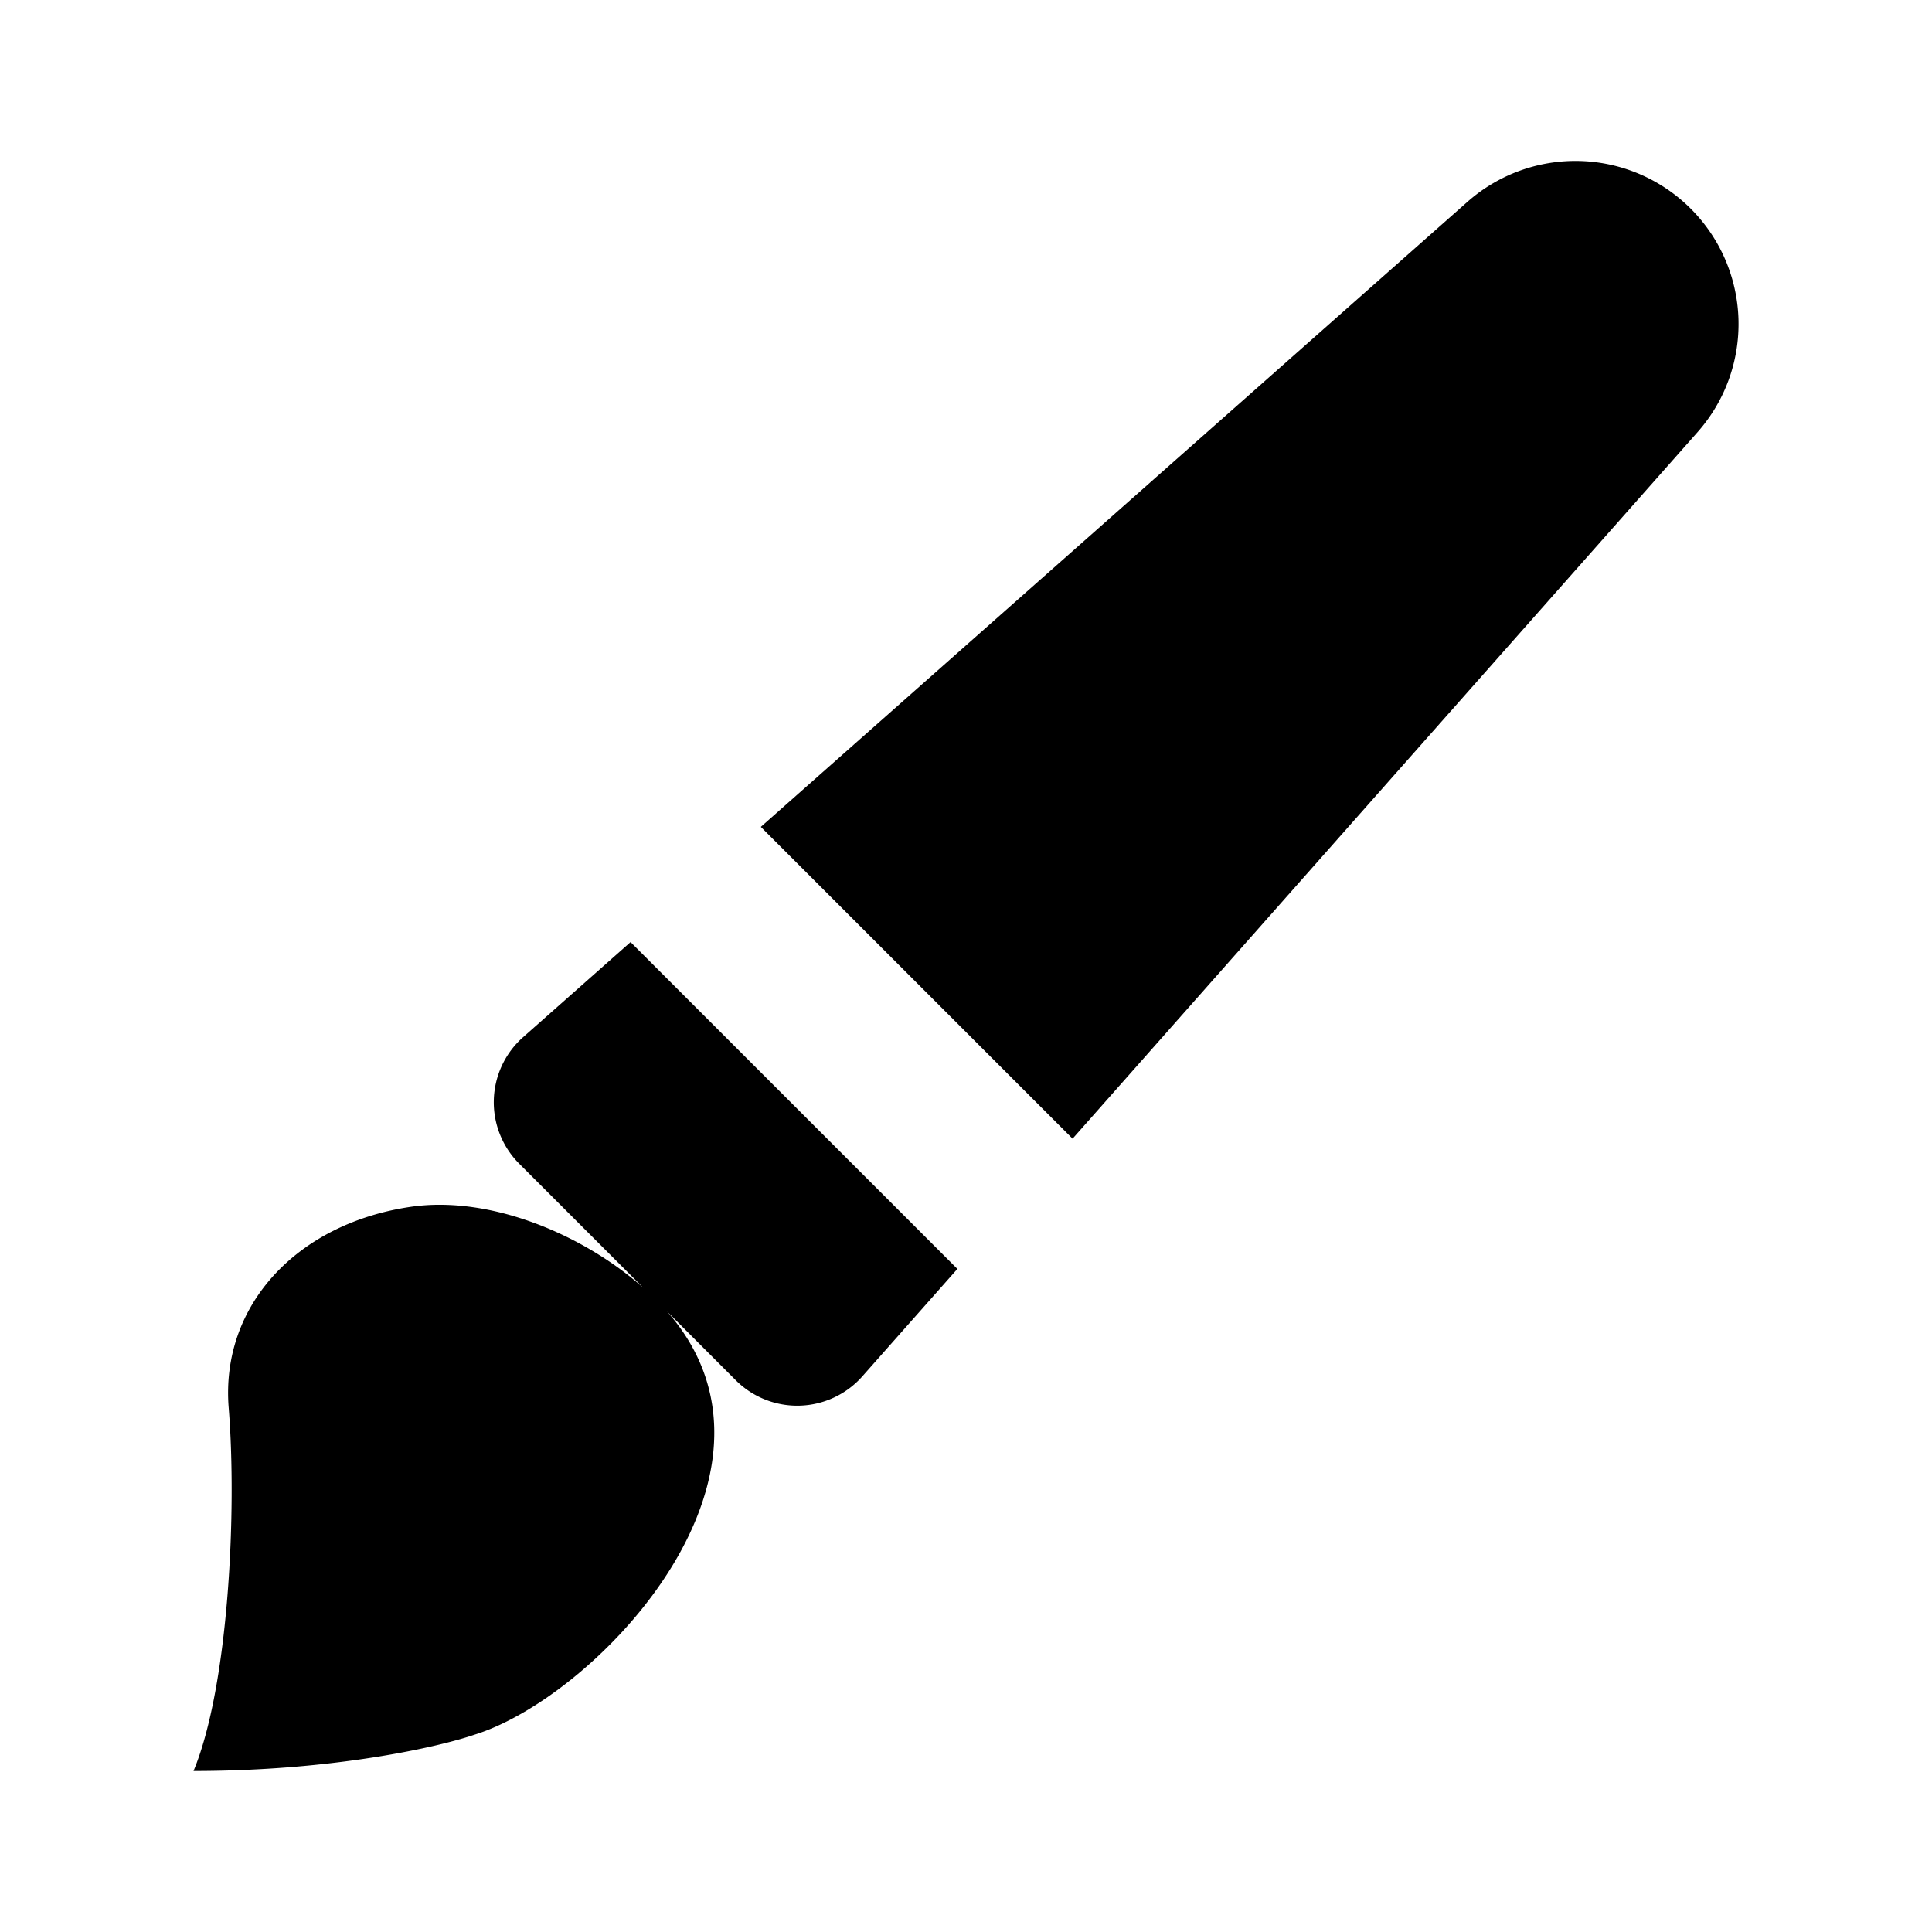 <svg xmlns="http://www.w3.org/2000/svg" viewBox="0 0 24 24" fill="currentColor" aria-hidden="true" data-slot="icon">
  <path fill-rule="evenodd" d="M18.227 2.509a2.026 2.026 0 0 1 2.86 2.86l-7.763 8.776-3.873-3.873zM7.833 11.703l4.06 4.06-1.182 1.336a1.08 1.08 0 0 1-1.57.048l-.854-.855q.127.145.224.294c1.288 1.976-1.163 4.512-2.617 4.963-.436.15-1.745.451-3.49.451.437-1.053.54-3.234.437-4.511s.853-2.29 2.259-2.497c.983-.145 2.141.34 2.891 1.005l-1.542-1.542a1.08 1.08 0 0 1 .048-1.57z" clip-rule="evenodd"/>
</svg>
